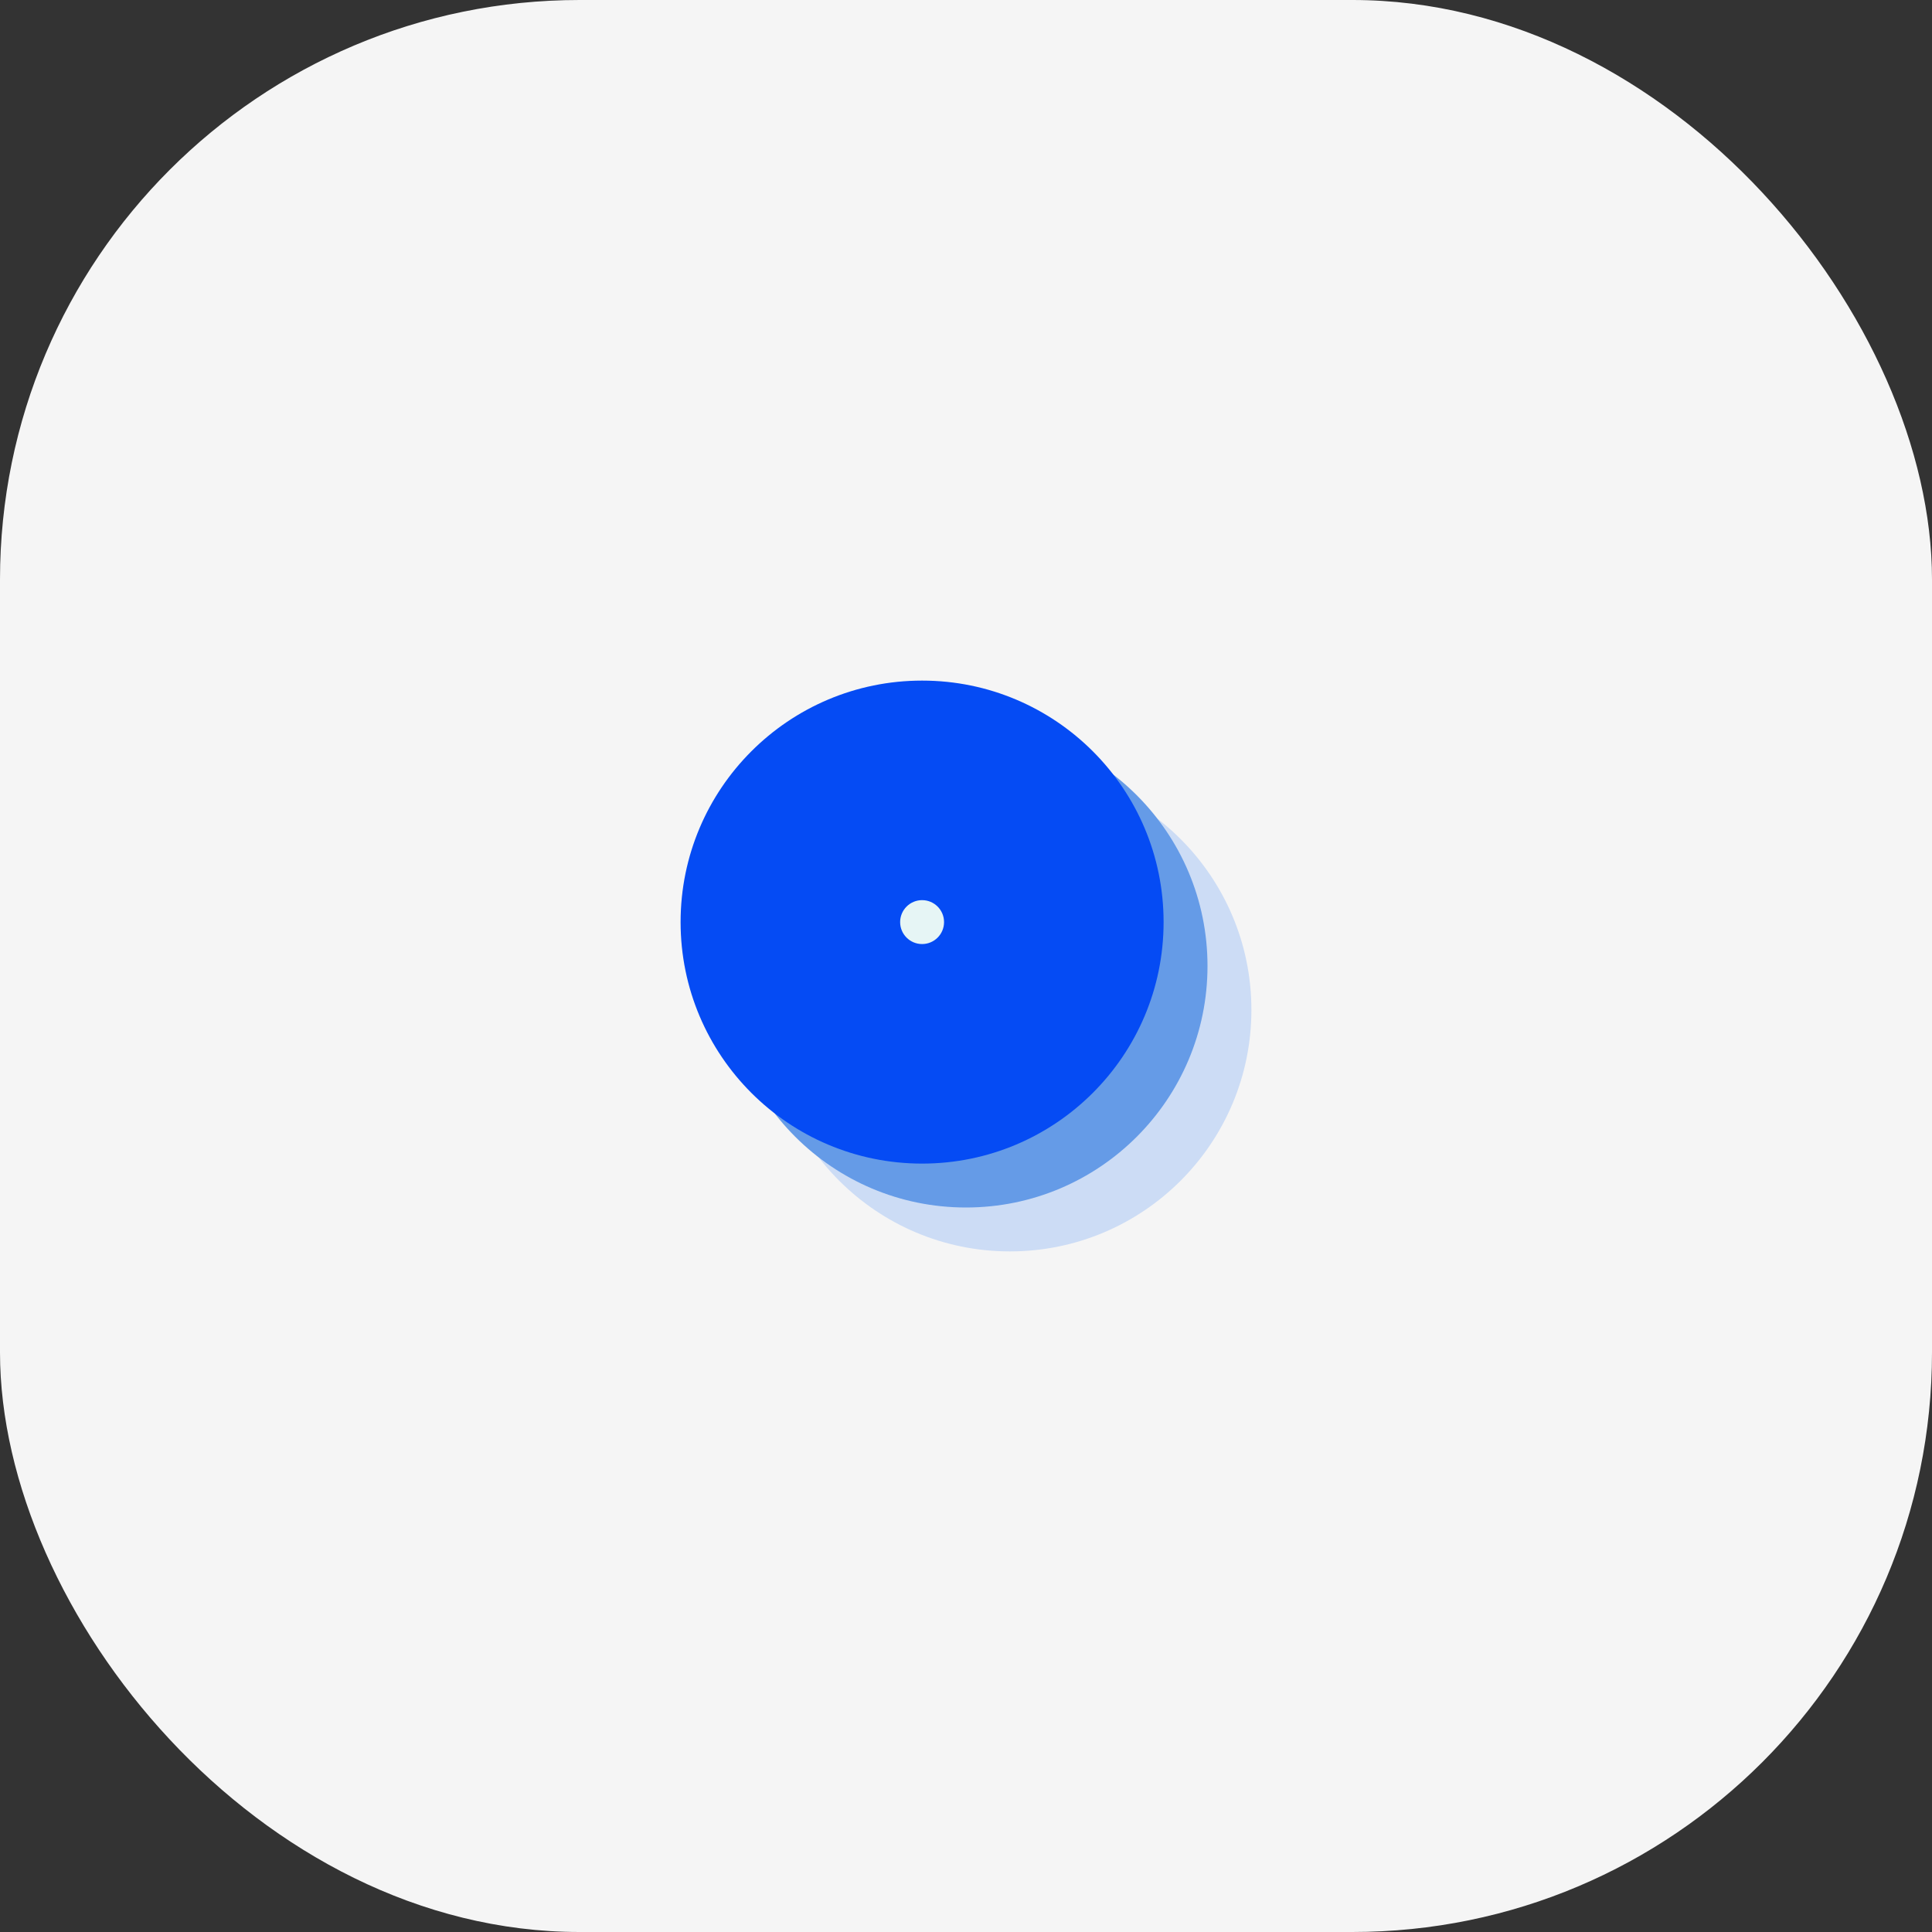 <svg width="80" height="80" viewBox="0 0 80 80" fill="none" xmlns="http://www.w3.org/2000/svg">
<rect x="0" y="0" width="80" height="80" fill="#333333" stroke="none"/>
<rect width="80" height="80" rx="24" fill="#F5F5F5"/>
<circle cx="41.818" cy="41.818" r="10" fill="#CCDCF5"/>
<circle cx="40" cy="40" r="10" fill="#659BE7"/>
<circle cx="38.182" cy="38.182" r="10" fill="#054BF4"/>
<circle cx="0.909" cy="0.909" r="0.909" transform="matrix(-1 0 0 1 39.091 37.273)" fill="#E6F5F5"/>
</svg>
